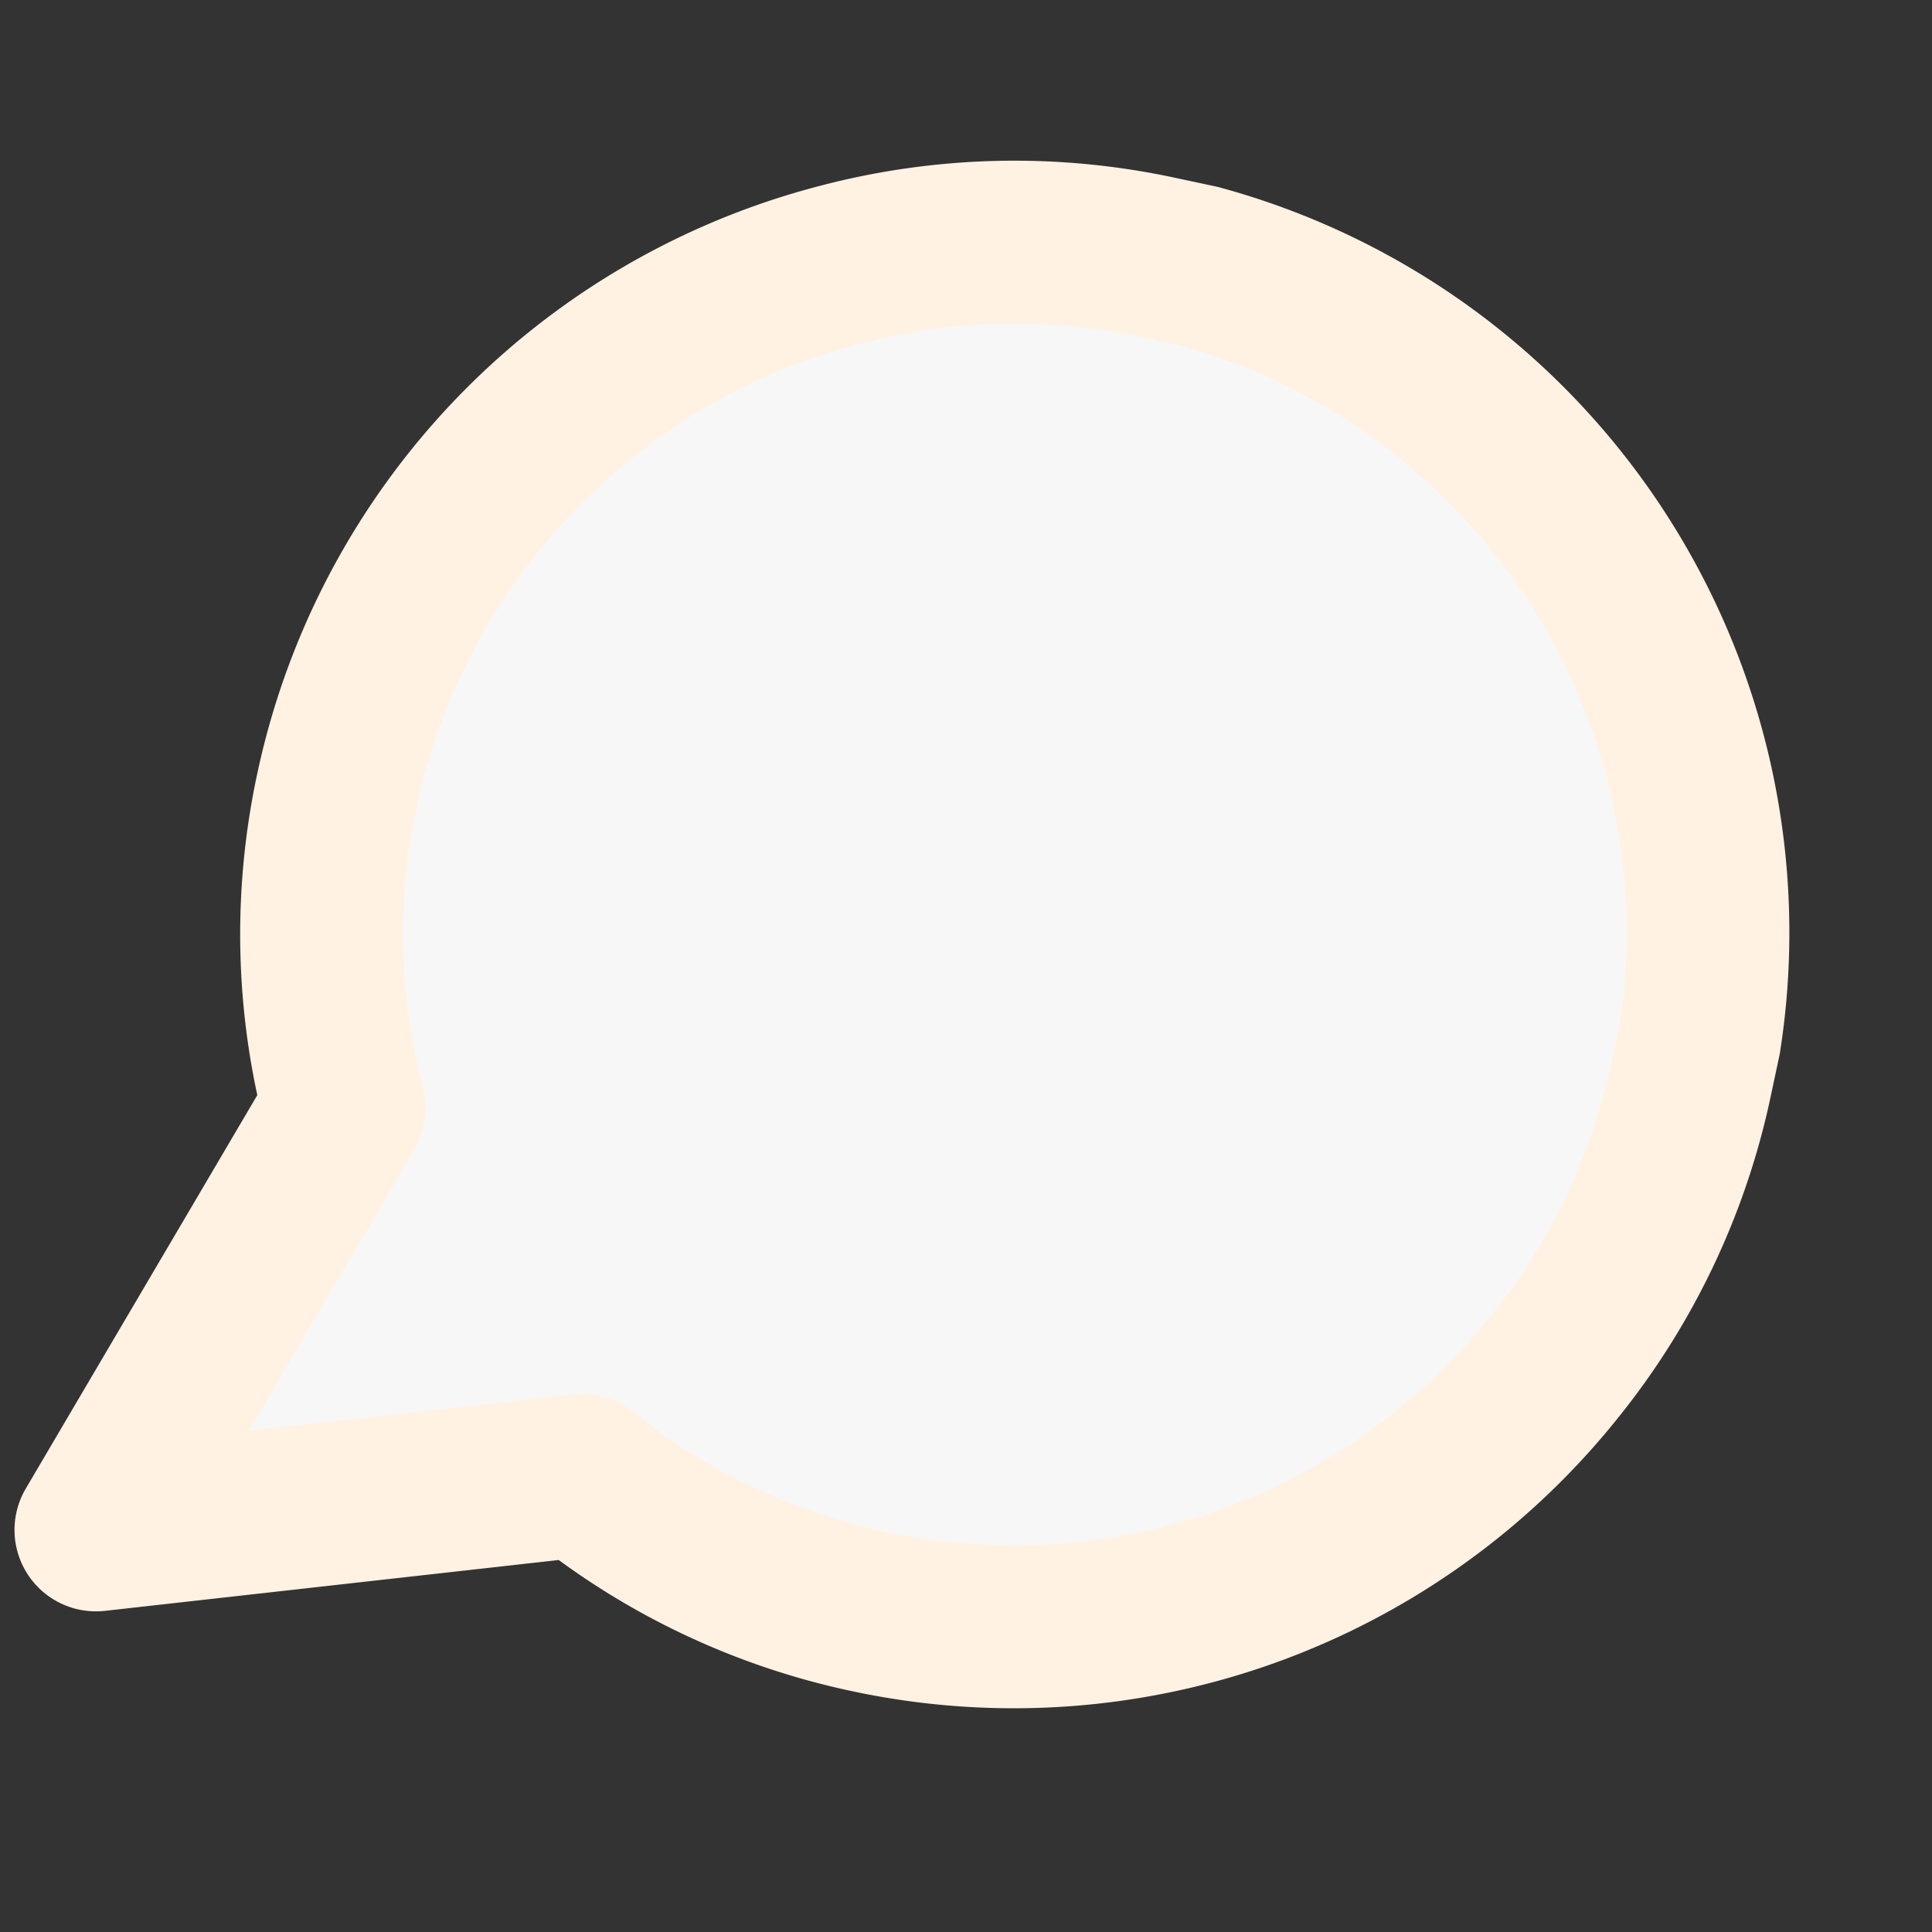 <svg xmlns="http://www.w3.org/2000/svg" width="35.582" height="35.582" viewBox="0 0 35.582 35.582">
    <rect x="0" y="0" width="35.582" height="35.582" fill="#333333" stroke="none"/>
    <path fill="#f7f7f7" stroke="#fff2e2" stroke-linecap="round" stroke-linejoin="round" stroke-width="3px" d="M31.5 17.25a12.57 12.57 0 0 1-1.35 5.7A12.75 12.75 0 0 1 18.75 30a12.57 12.57 0 0 1-5.7-1.35L4.5 31.5l2.85-8.55A12.57 12.57 0 0 1 6 17.25a12.75 12.75 0 0 1 7.05-11.4 12.57 12.57 0 0 1 5.7-1.35h.75a12.72 12.72 0 0 1 12 12z" transform="rotate(12.04 18.891 16.882)"/>
</svg>
